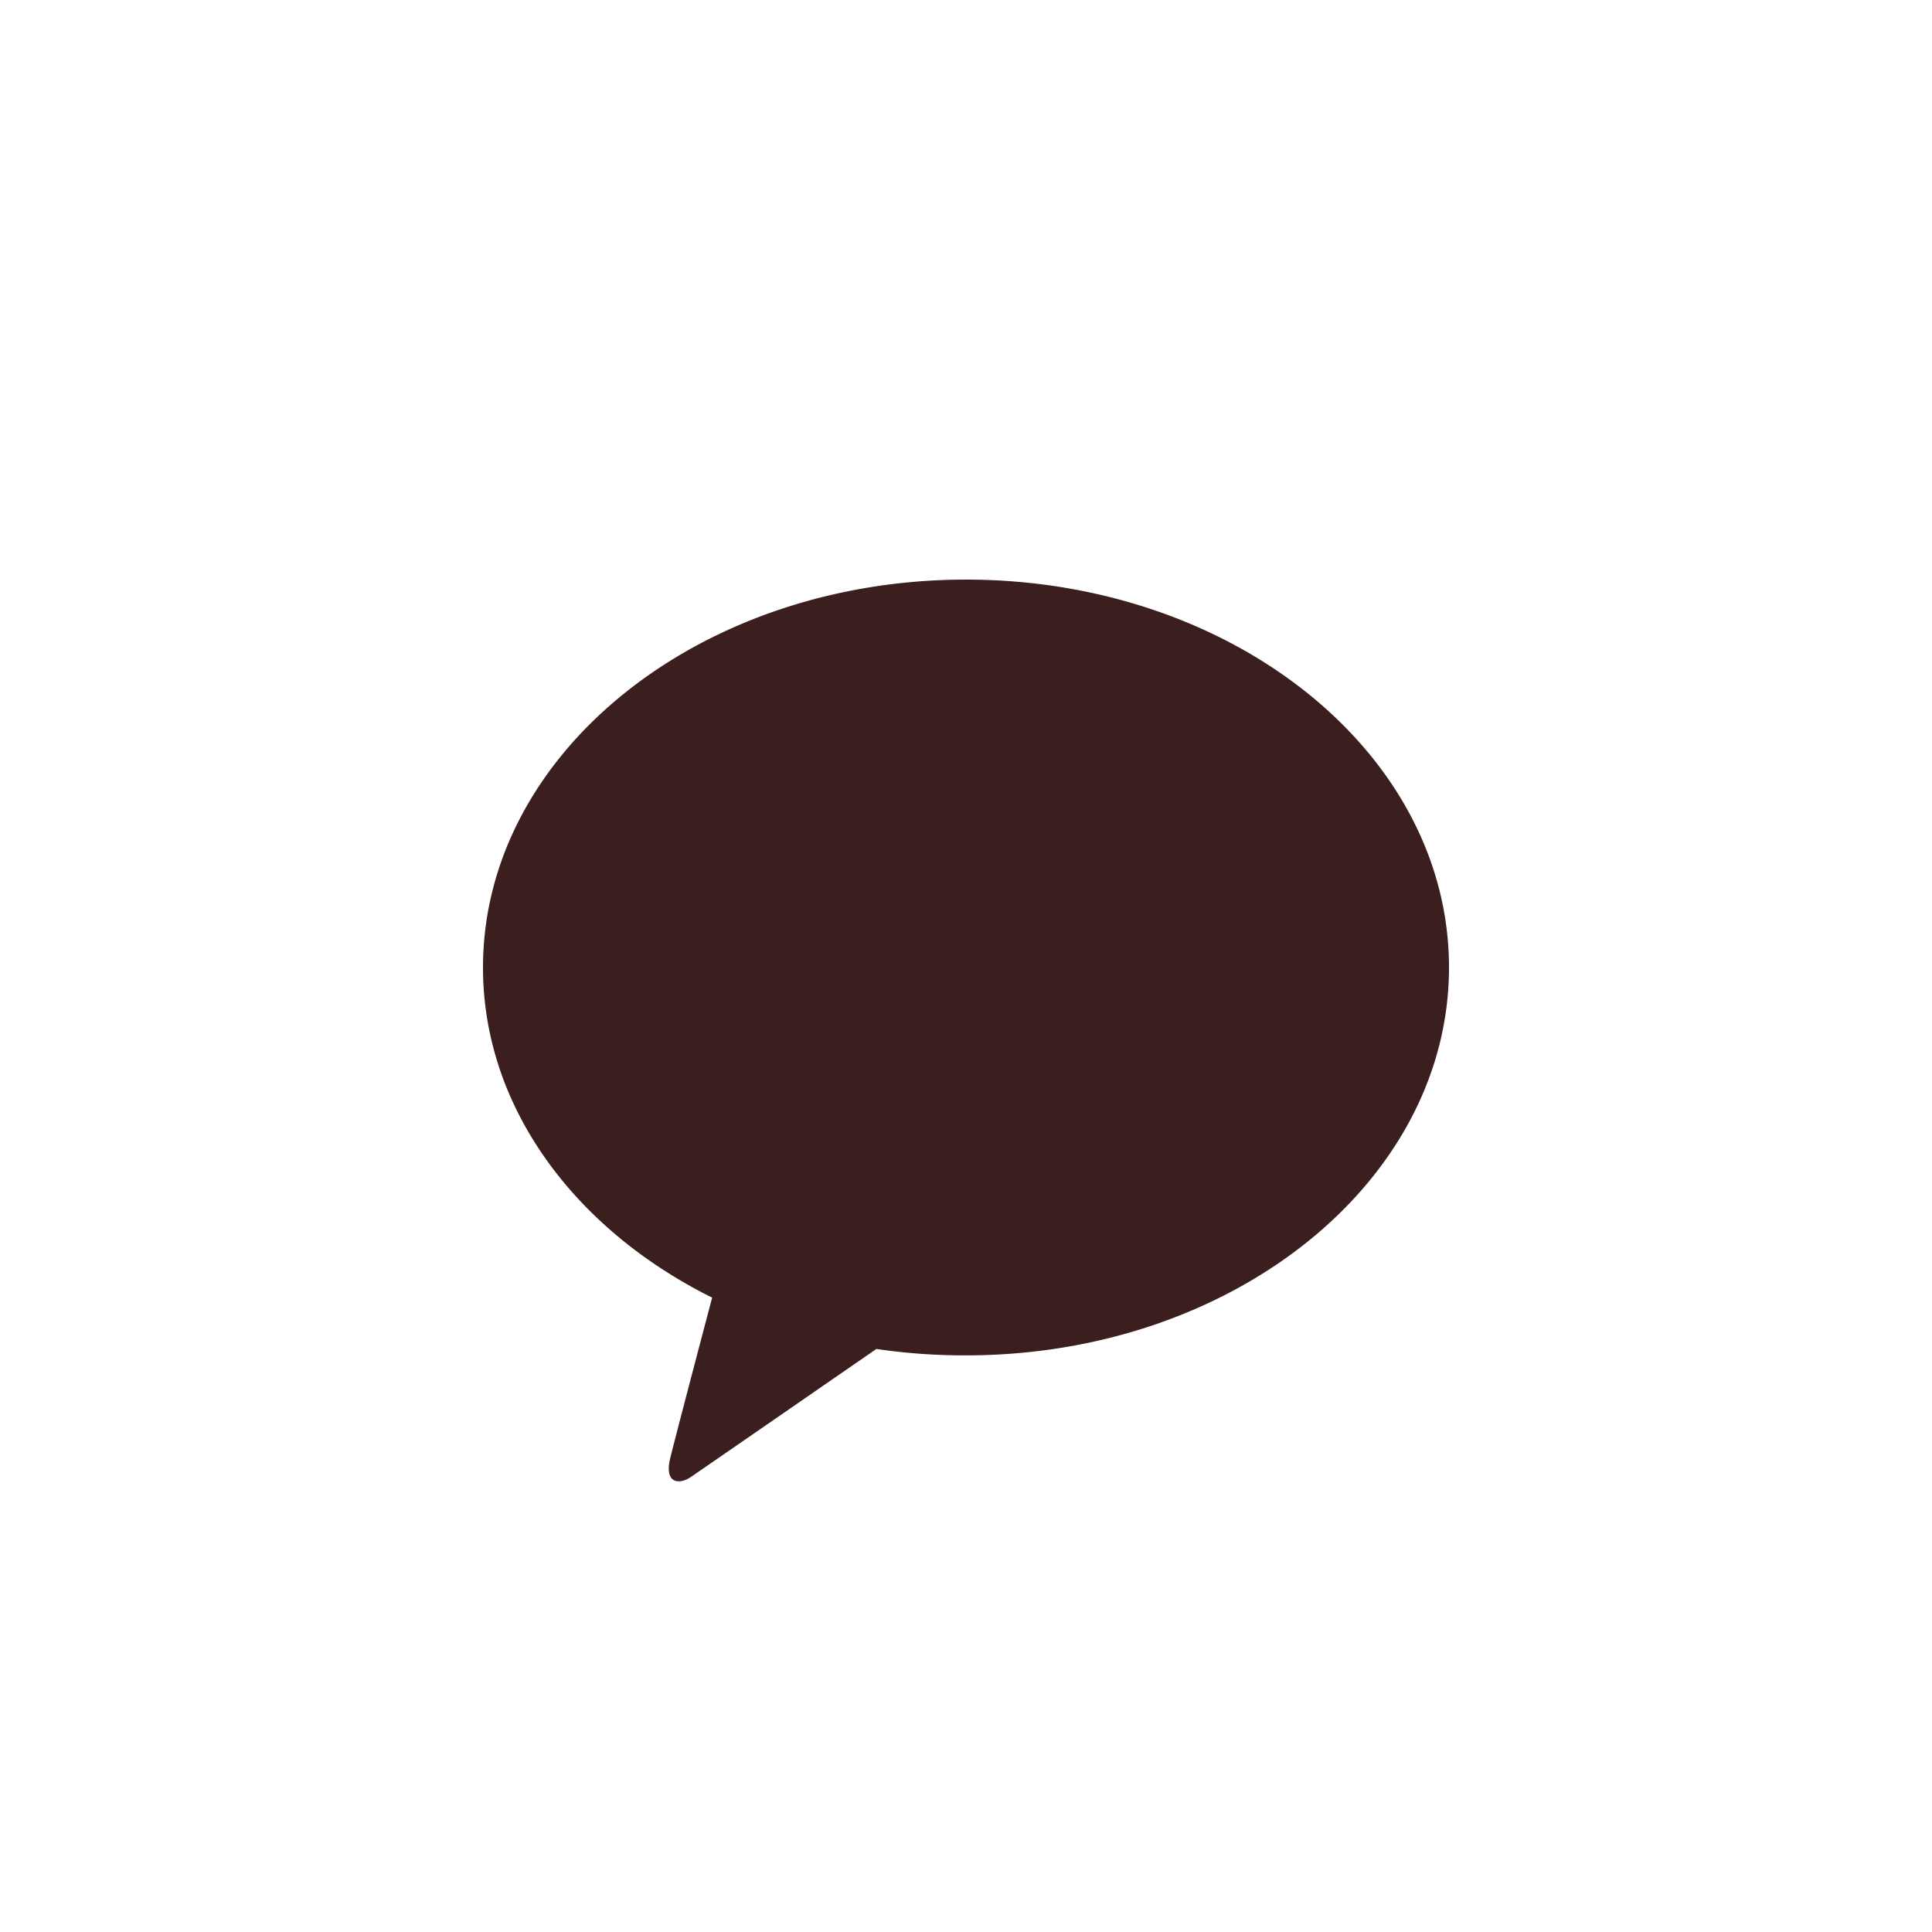 <svg xmlns="http://www.w3.org/2000/svg" width="60" height="60" viewBox="0 0 60 60">
  <defs>
    <style>
      .cls-1 {
        fill: #3b1e1e;
        fill-rule: evenodd;
      }
    </style>
  </defs>
  <path id="icon" class="cls-1" d="M30,18c-8.284,0-15,5.394-15,12.048,0,4.331,2.845,8.127,7.116,10.251-0.314,1.19-1.136,4.311-1.3,4.978-0.2.829,0.3,0.819,0.628,0.6,0.258-.174,4.11-2.836,5.773-3.984A18.727,18.727,0,0,0,30,42.092c8.284,0,15-5.394,15-12.047S38.284,18,30,18"/>
</svg>
